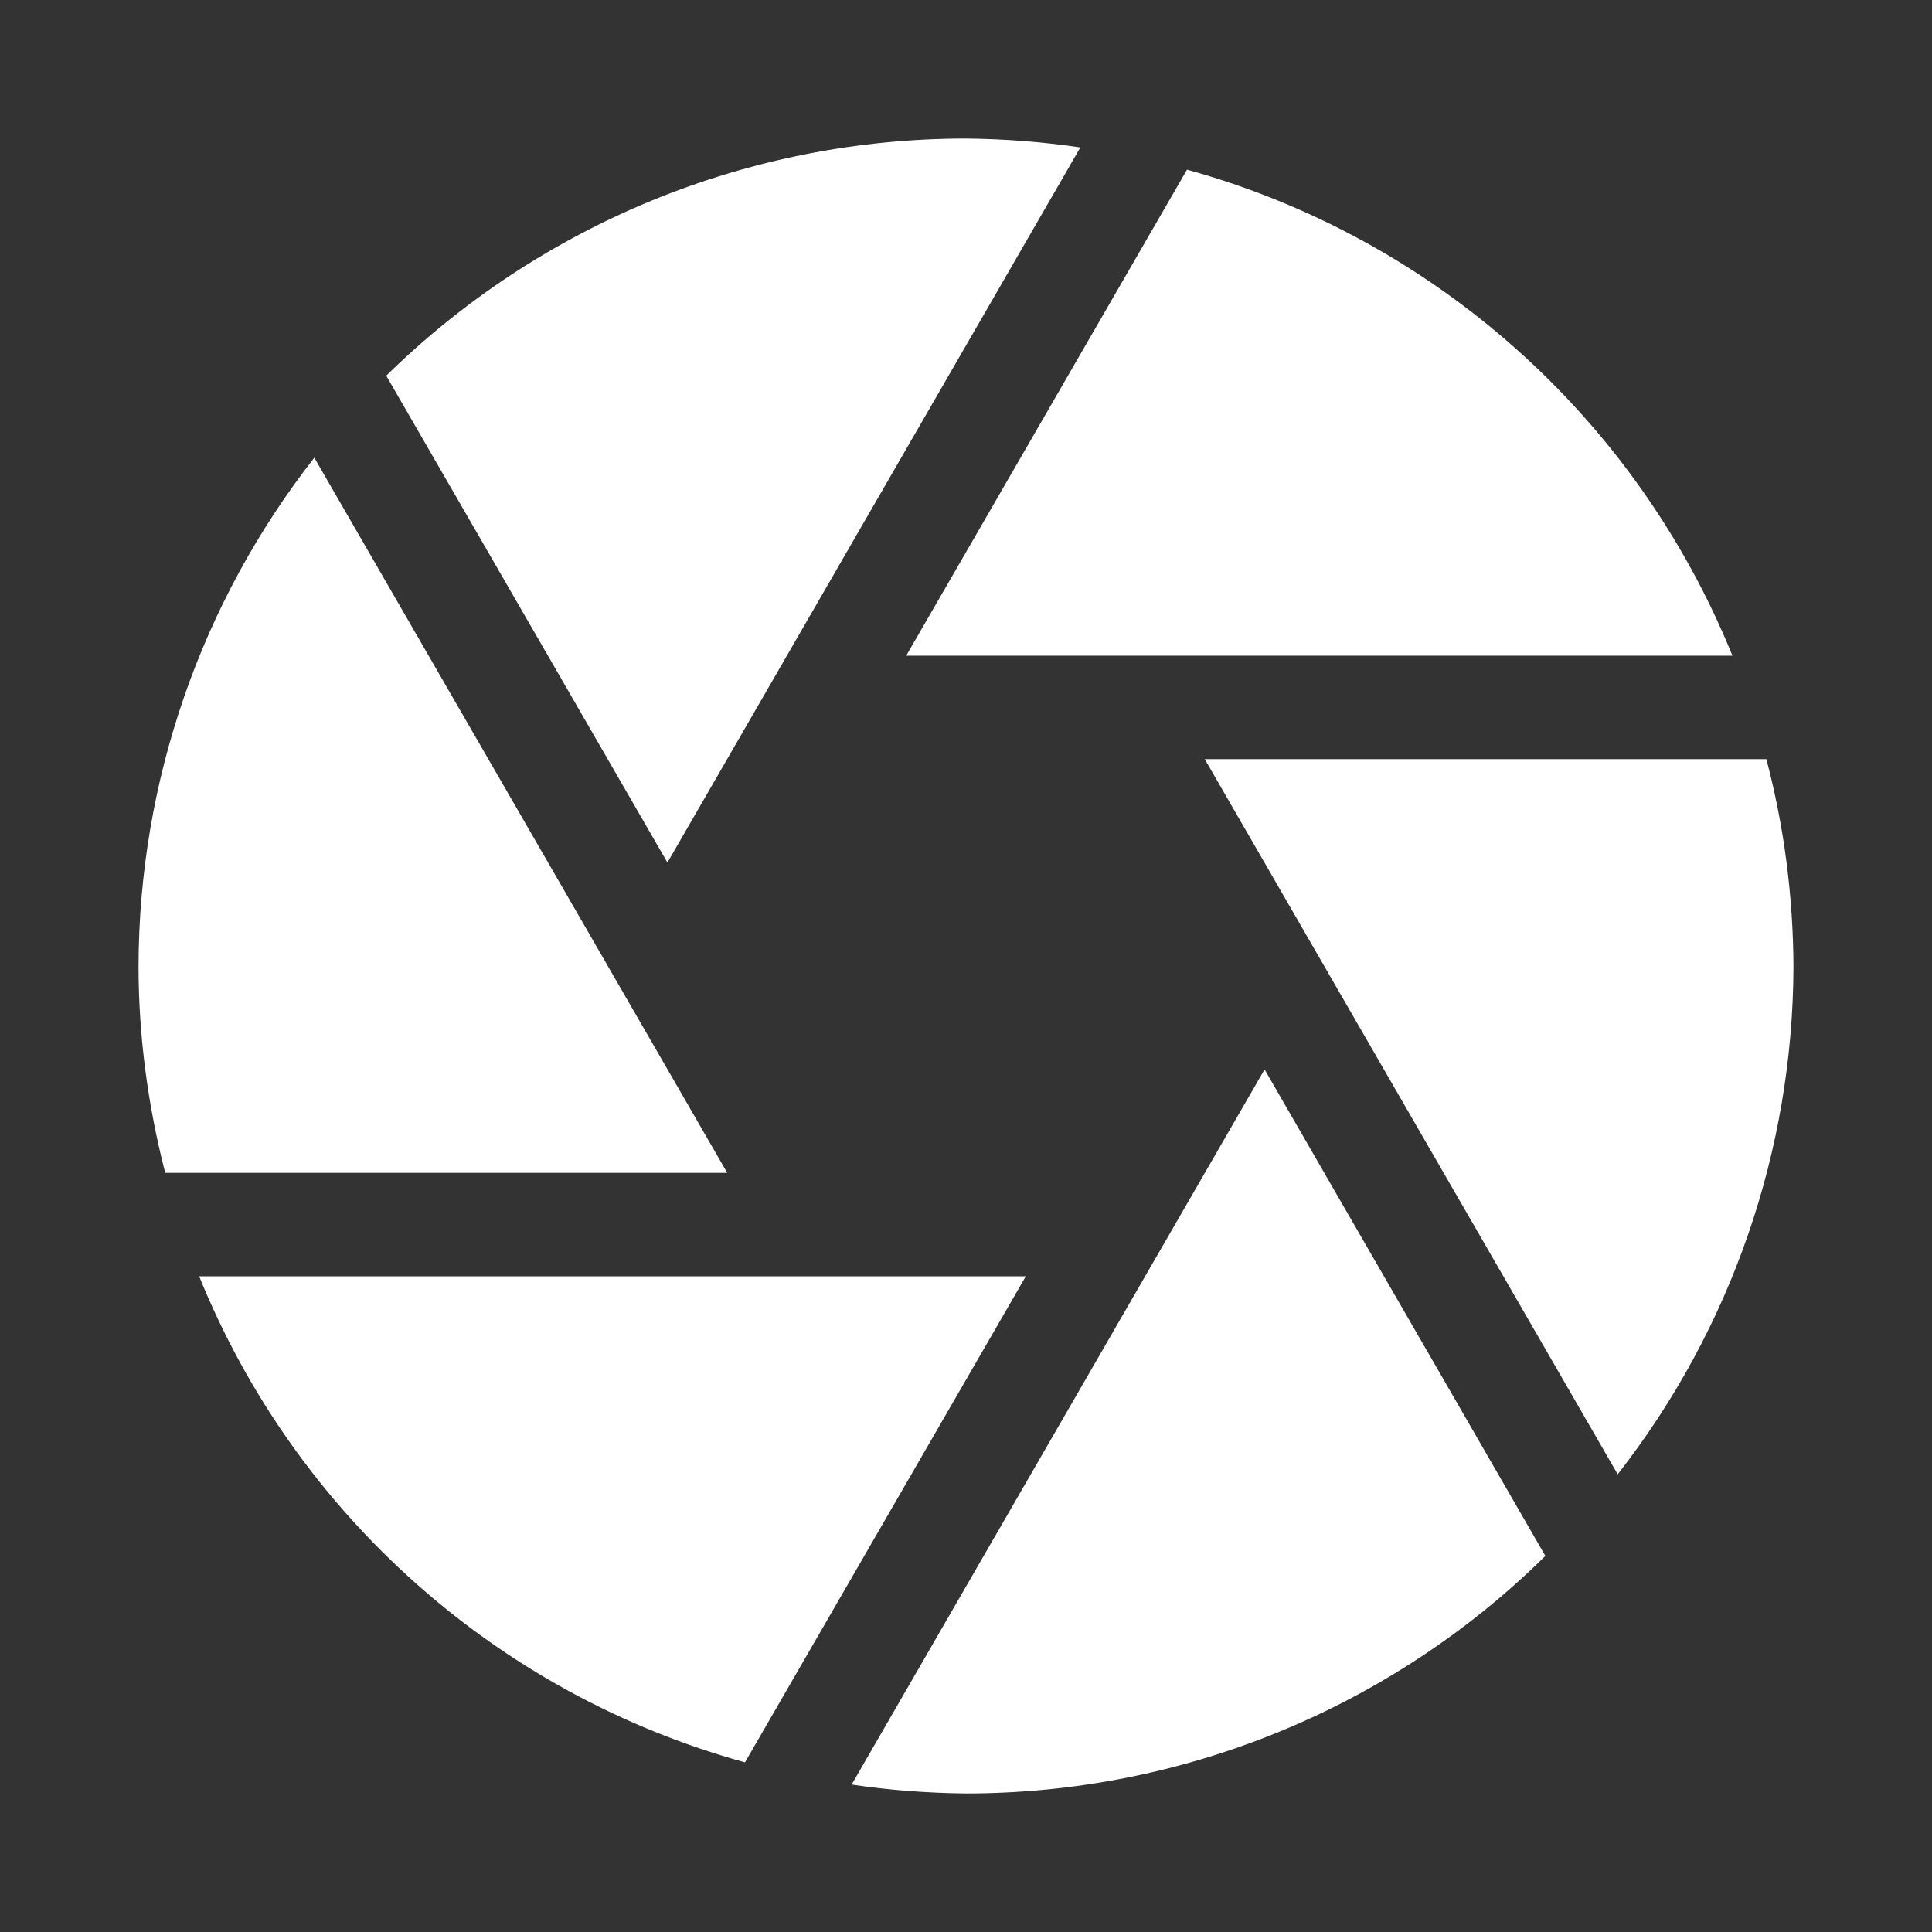 <?xml version="1.0" encoding="UTF-8" standalone="no"?>
<svg
   height="48"
   viewBox="0 0 48 48"
   width="48"
   version="1.1"
   id="svg1"
   sodipodi:docname="camera-shutter-symbolic.svg"
   inkscape:version="1.4.2 (ebf0e940d0, 2025-05-08)"
   xmlns:inkscape="http://www.inkscape.org/namespaces/inkscape"
   xmlns:sodipodi="http://sodipodi.sourceforge.net/DTD/sodipodi-0.dtd"
   xmlns="http://www.w3.org/2000/svg"
   xmlns:svg="http://www.w3.org/2000/svg">
  <rect x="0" y="0" width="48" height="48" fill="#333333" stroke="none"/>
  <defs
     id="defs1" />
  <sodipodi:namedview
     id="namedview1"
     pagecolor="#ffffff"
     bordercolor="#000000"
     borderopacity="0.25"
     inkscape:showpageshadow="2"
     inkscape:pageopacity="0.0"
     inkscape:pagecheckerboard="0"
     inkscape:deskcolor="#d1d1d1"
     inkscape:zoom="7.84375"
     inkscape:cx="28.430279"
     inkscape:cy="27.920319"
     inkscape:window-width="1576"
     inkscape:window-height="691"
     inkscape:window-x="0"
     inkscape:window-y="0"
     inkscape:window-maximized="1"
     inkscape:current-layer="svg1" />
  <path
     d="m 24,3.442 c -5.39,0 -10.56,2.118 -14.404,5.892 L 16.582,21.43 26.841,3.663 C 25.897,3.523 24.954,3.452 24,3.442 Z M 29.491,4.215 22.514,16.291 H 43.042 C 40.643,10.378 35.634,5.912 29.491,4.215 Z M 7.809,11.372 C 4.988,14.976 3.452,19.423 3.442,24 c 0,1.737 0.231,3.463 0.663,5.139 H 18.068 Z M 29.932,18.861 40.191,36.628 C 43.012,33.024 44.548,28.577 44.558,24 44.548,22.263 44.327,20.537 43.885,18.861 Z m 1.486,7.709 -10.259,17.767 c 0.944,0.141 1.887,0.211 2.841,0.221 5.39,0 10.56,-2.118 14.394,-5.902 z M 4.948,31.709 C 7.347,37.622 12.356,42.088 18.509,43.785 L 25.486,31.709 Z m 0,0"
     fill="#ffffff"
     id="path1"
     style="fill:#ffffff;stroke-width:2.57" />
</svg>
